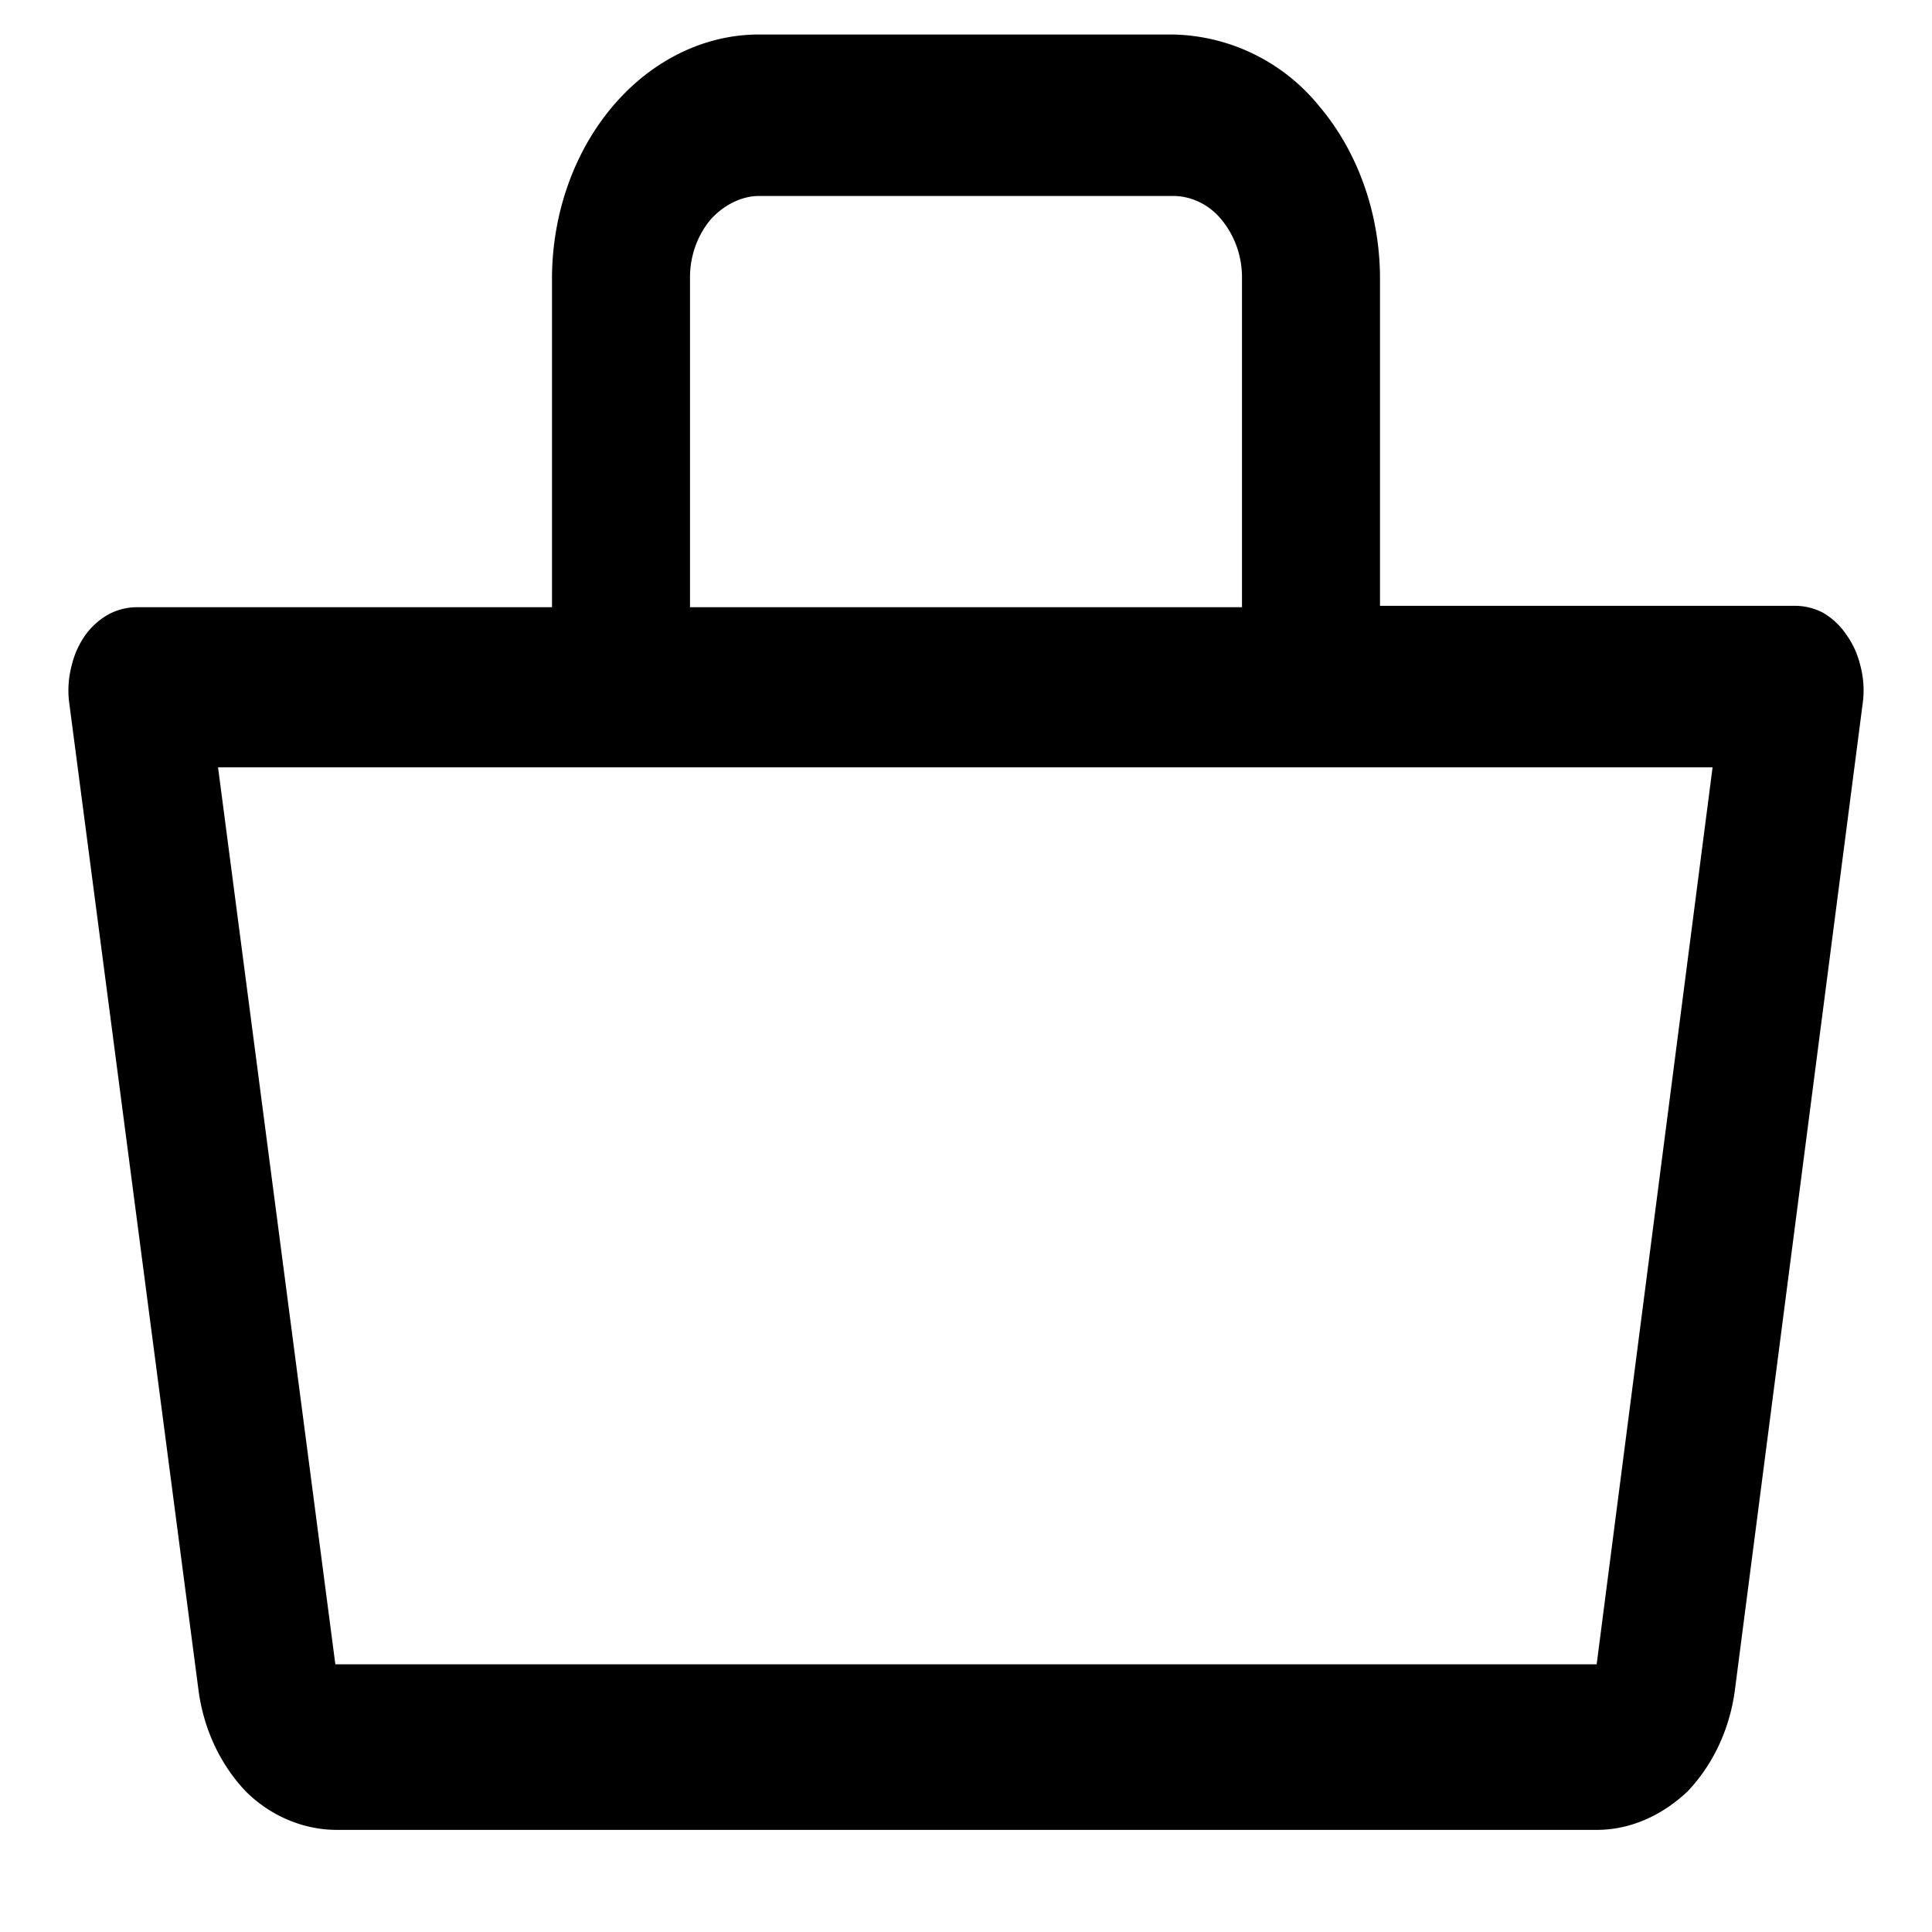 <svg width="14" height="14" fill="none" xmlns="http://www.w3.org/2000/svg"><path d="M13.38 4.6a.52.52 0 0 0-.17-.16.44.44 0 0 0-.21-.05h-3V2.02c0-.47-.16-.92-.44-1.25A1.4 1.4 0 0 0 8.5.25h-3c-.4 0-.78.19-1.06.52S4 1.55 4 2.02V4.4H1a.44.44 0 0 0-.21.05.52.52 0 0 0-.17.15.63.63 0 0 0-.1.22.7.7 0 0 0-.02.26l.94 7.18c.04.28.16.53.34.72.18.18.42.28.66.28h9.13c.24 0 .47-.1.66-.28.18-.19.3-.44.34-.72l.93-7.18a.7.7 0 0 0-.02-.26.63.63 0 0 0-.1-.22ZM5 2.01c0-.15.05-.3.15-.42.09-.1.22-.17.35-.17h3c.13 0 .26.06.35.17.1.12.15.27.15.42V4.4H5V2.02Zm6.57 10.05H2.43l-.85-6.5h10.83l-.84 6.5Z" fill="#000"/></svg>